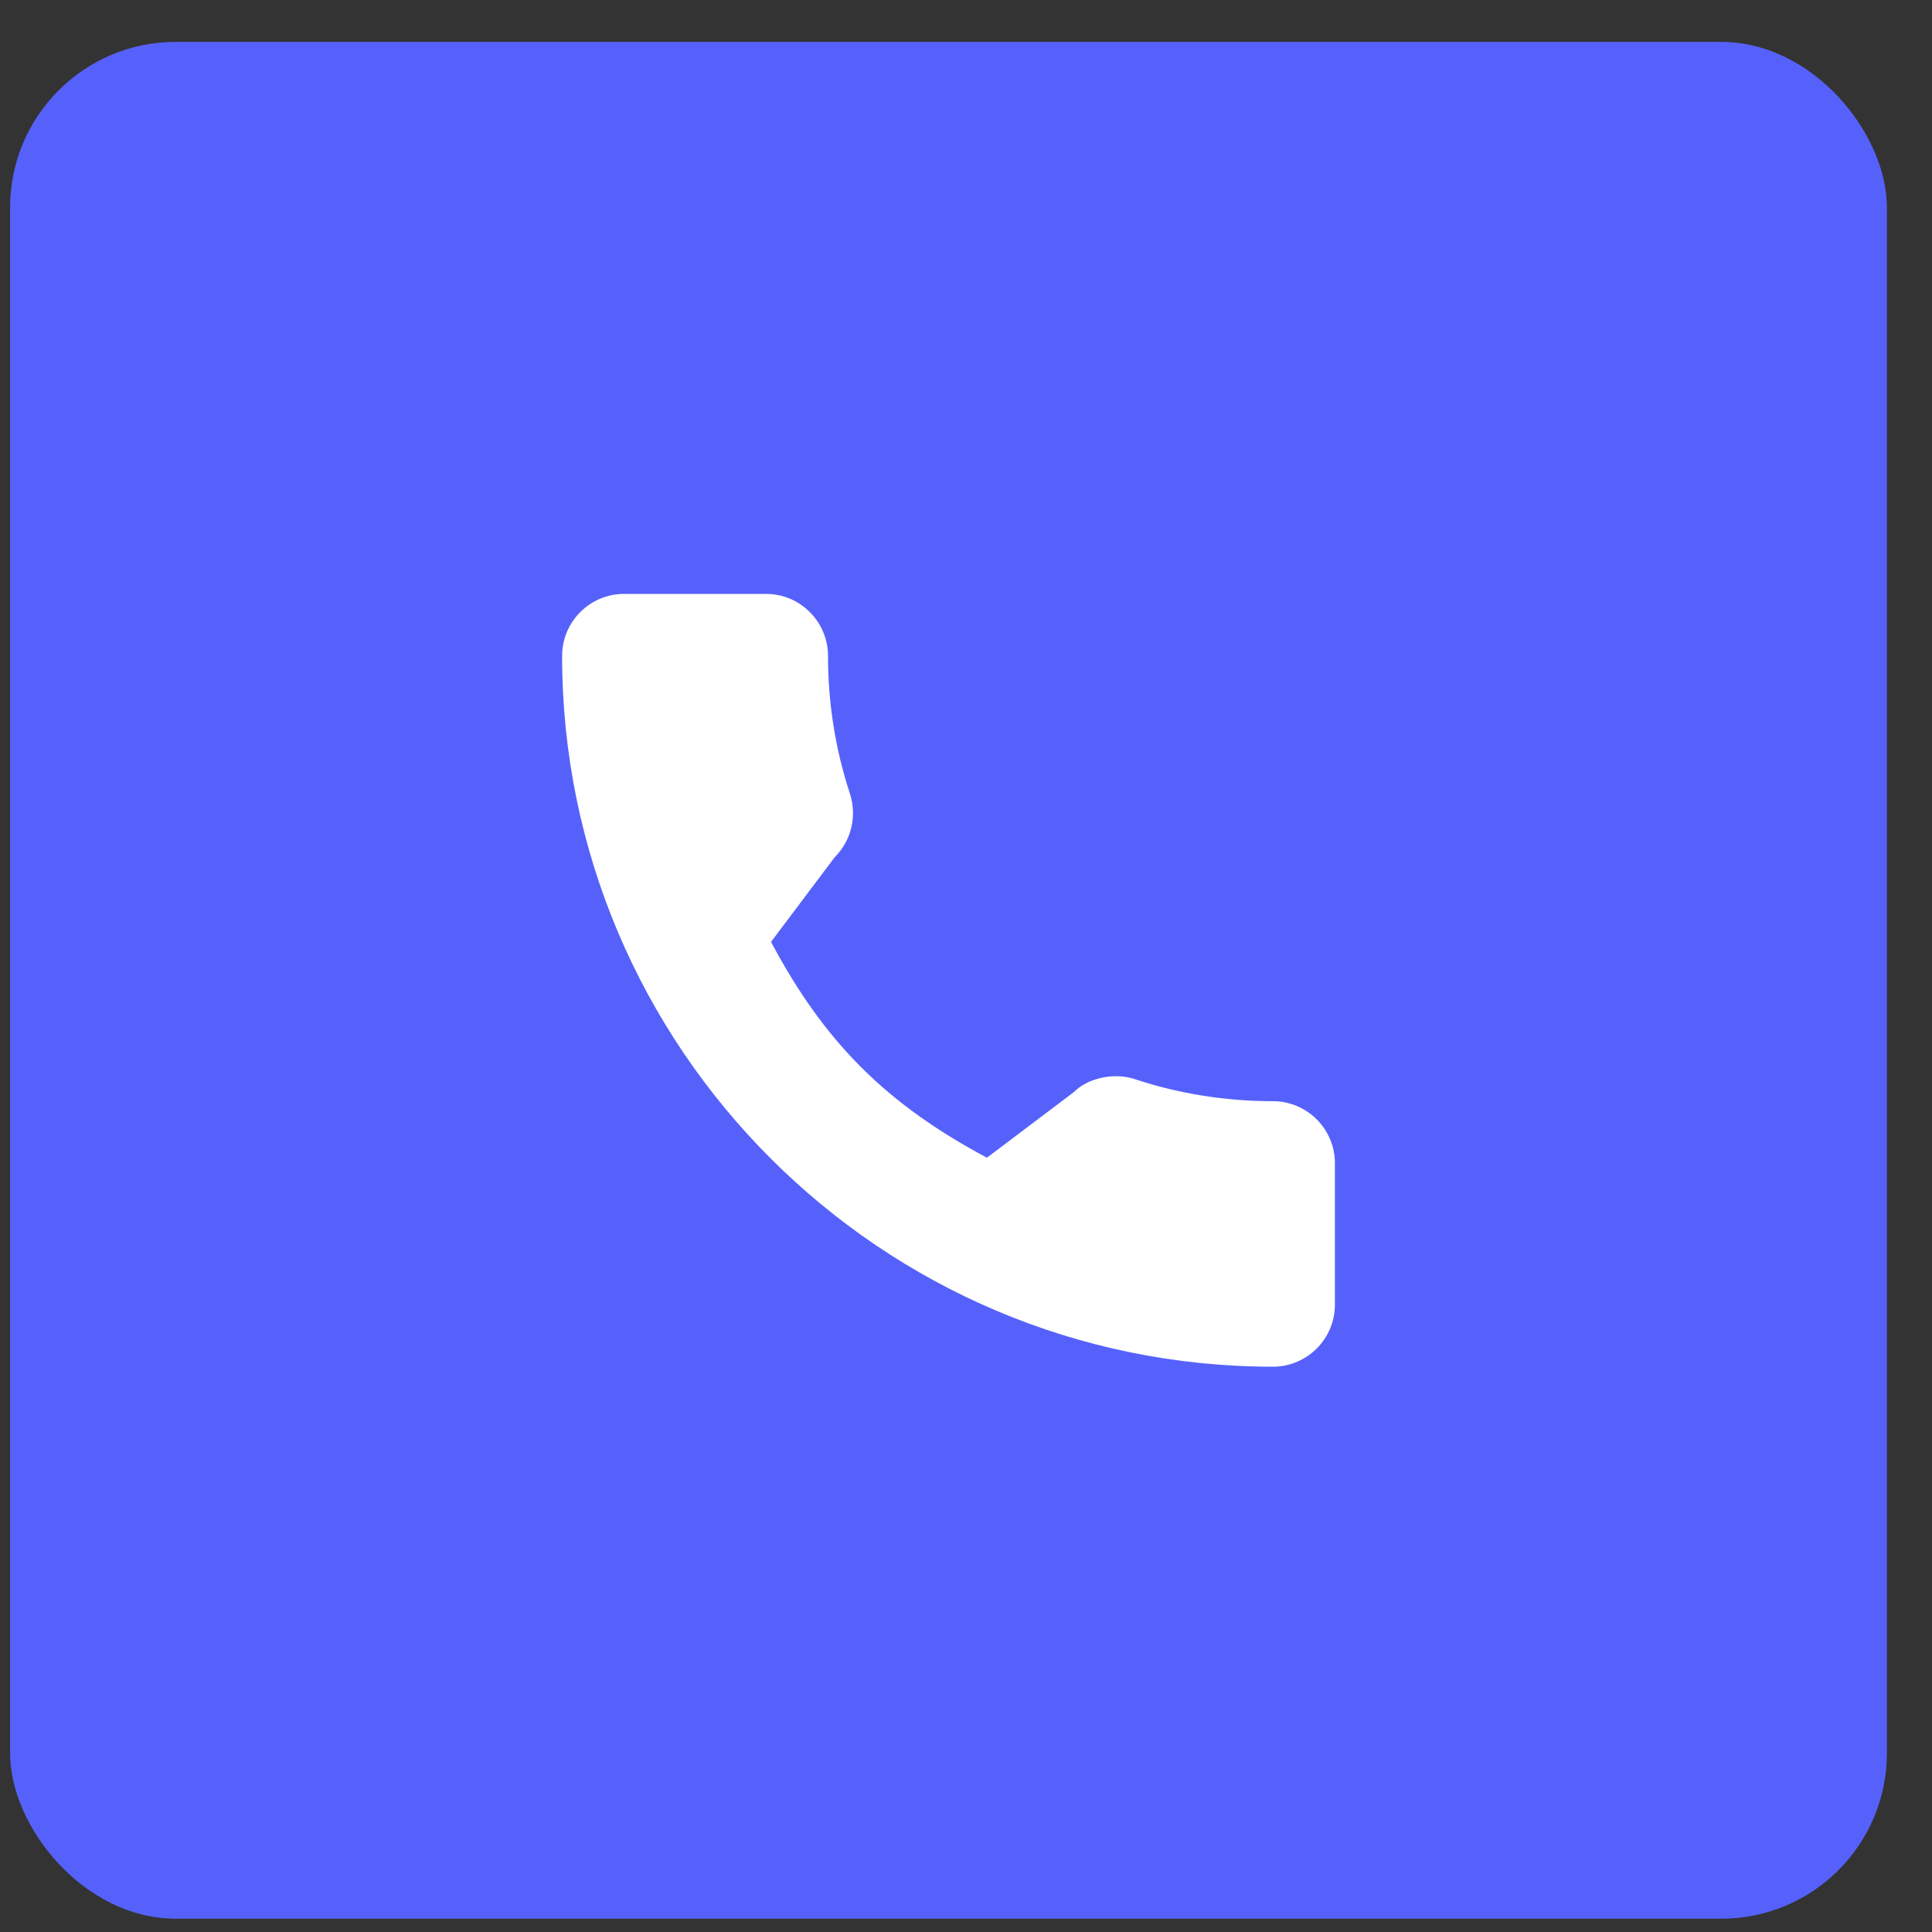 <svg width="35" height="35" viewBox="0 0 35 35" fill="none" xmlns="http://www.w3.org/2000/svg">
<rect x="0" y="0" width="35" height="35" fill="#333333" stroke="none"/>
<rect x="0.183" y="0.759" width="34" height="34" rx="3" fill="#5661FC"/>
<g clip-path="url(#clip0_201_2)">
<path d="M23.059 19.949C22.202 19.949 21.36 19.815 20.563 19.551C20.172 19.418 19.692 19.54 19.453 19.785L17.879 20.973C16.053 19.999 14.929 18.875 13.968 17.063L15.121 15.53C15.421 15.23 15.528 14.793 15.399 14.383C15.135 13.582 15 12.74 15 11.883C15 11.263 14.496 10.759 13.877 10.759H11.306C10.687 10.759 10.183 11.263 10.183 11.883C10.183 18.983 15.959 24.759 23.059 24.759C23.679 24.759 24.183 24.255 24.183 23.636V21.072C24.183 20.453 23.679 19.949 23.059 19.949Z" fill="white"/>
</g>
<defs>
<clipPath id="clip0_201_2">
<rect width="14" height="14" fill="white" transform="translate(10.183 10.759)"/>
</clipPath>
</defs>
</svg>
